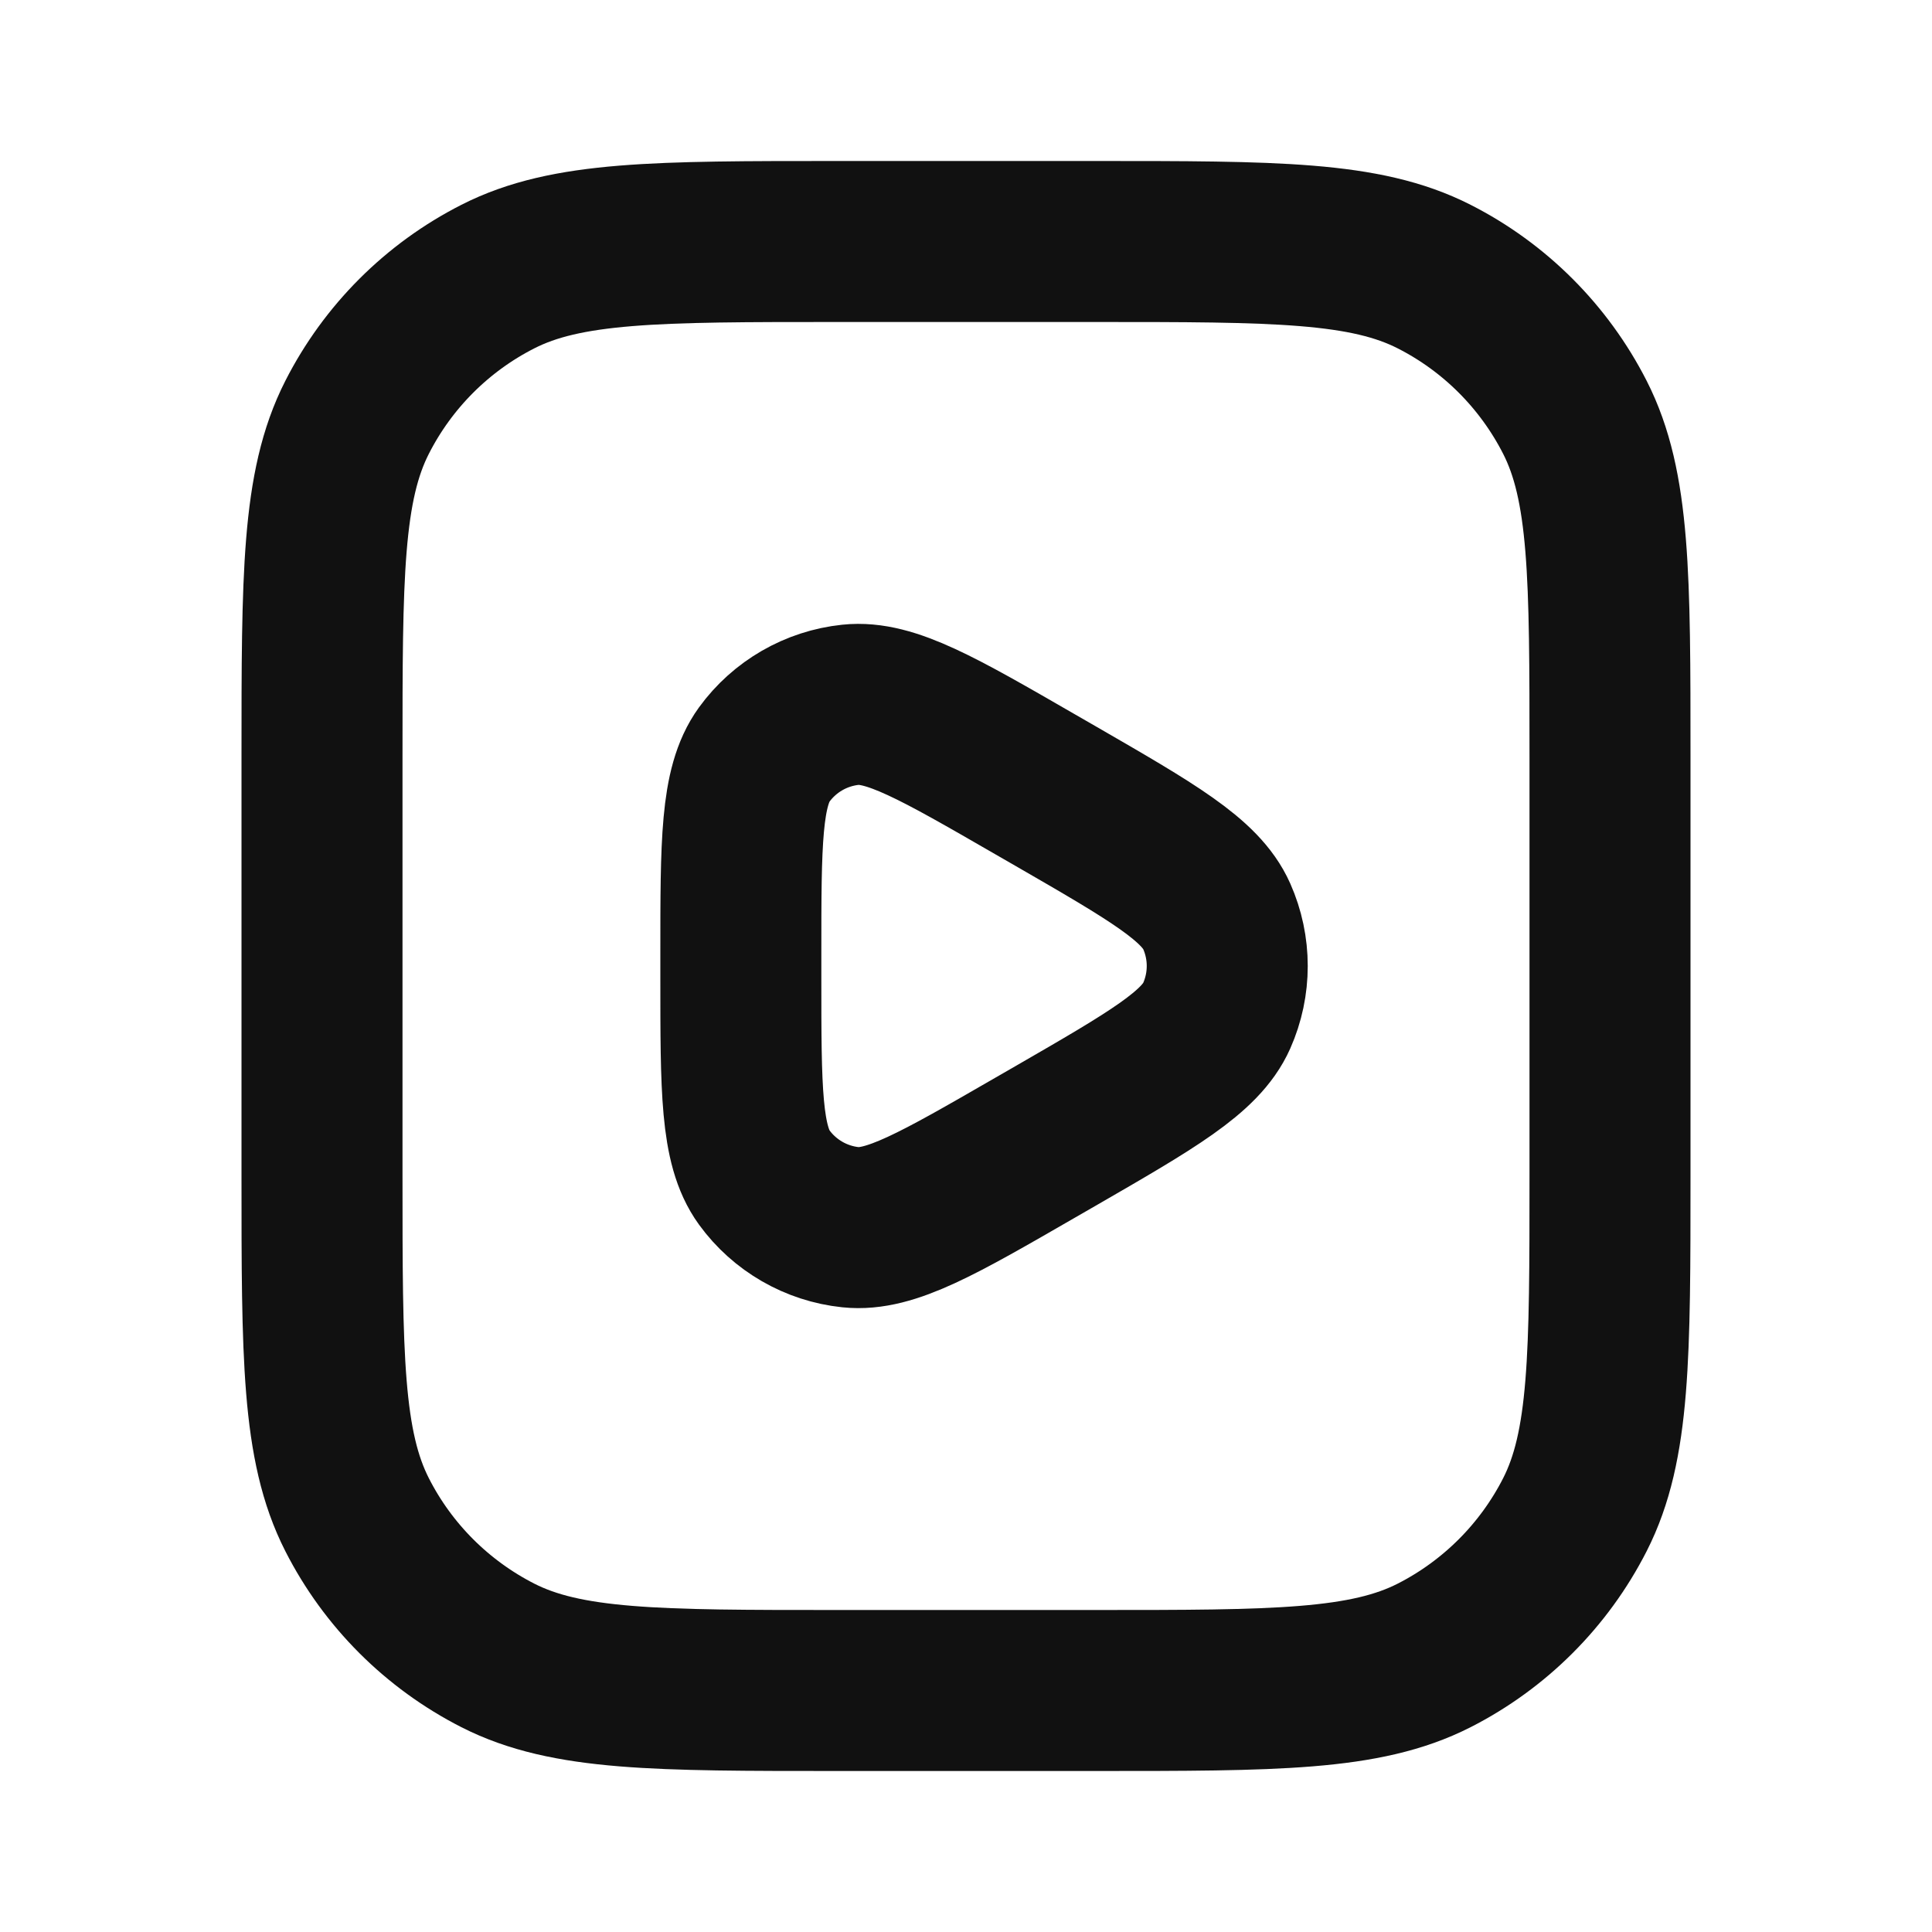 <svg width="24" height="24" viewBox="0 0 24 24" fill="none" xmlns="http://www.w3.org/2000/svg">
<path d="M4 9.4C4 7.16 4 6.04 4.436 5.184C4.819 4.431 5.431 3.819 6.184 3.436C7.04 3 8.16 3 10.4 3H13.6C15.84 3 16.96 3 17.816 3.436C18.569 3.819 19.18 4.431 19.564 5.184C20 6.04 20 7.16 20 9.4V14.6C20 16.84 20 17.96 19.564 18.816C19.18 19.569 18.569 20.18 17.816 20.564C16.96 21 15.84 21 13.6 21H10.4C8.16 21 7.04 21 6.184 20.564C5.431 20.18 4.819 19.569 4.436 18.816C4 17.96 4 16.84 4 14.6V9.4Z" stroke="#111111" stroke-width="2" stroke-linejoin="round"/>
<path d="M13.114 9.89C14.313 10.582 14.913 10.929 15.114 11.381C15.289 11.775 15.289 12.225 15.114 12.619C14.913 13.071 14.313 13.418 13.114 14.11L12.857 14.258C11.658 14.95 11.058 15.297 10.566 15.245C10.137 15.2 9.747 14.975 9.493 14.626C9.203 14.225 9.203 13.533 9.203 12.148L9.203 11.852C9.203 10.467 9.203 9.775 9.493 9.374C9.747 9.025 10.137 8.8 10.566 8.755C11.058 8.703 11.658 9.05 12.857 9.742L13.114 9.89Z" stroke="#111111" stroke-width="2" stroke-linecap="round" stroke-linejoin="round"/>
</svg>
